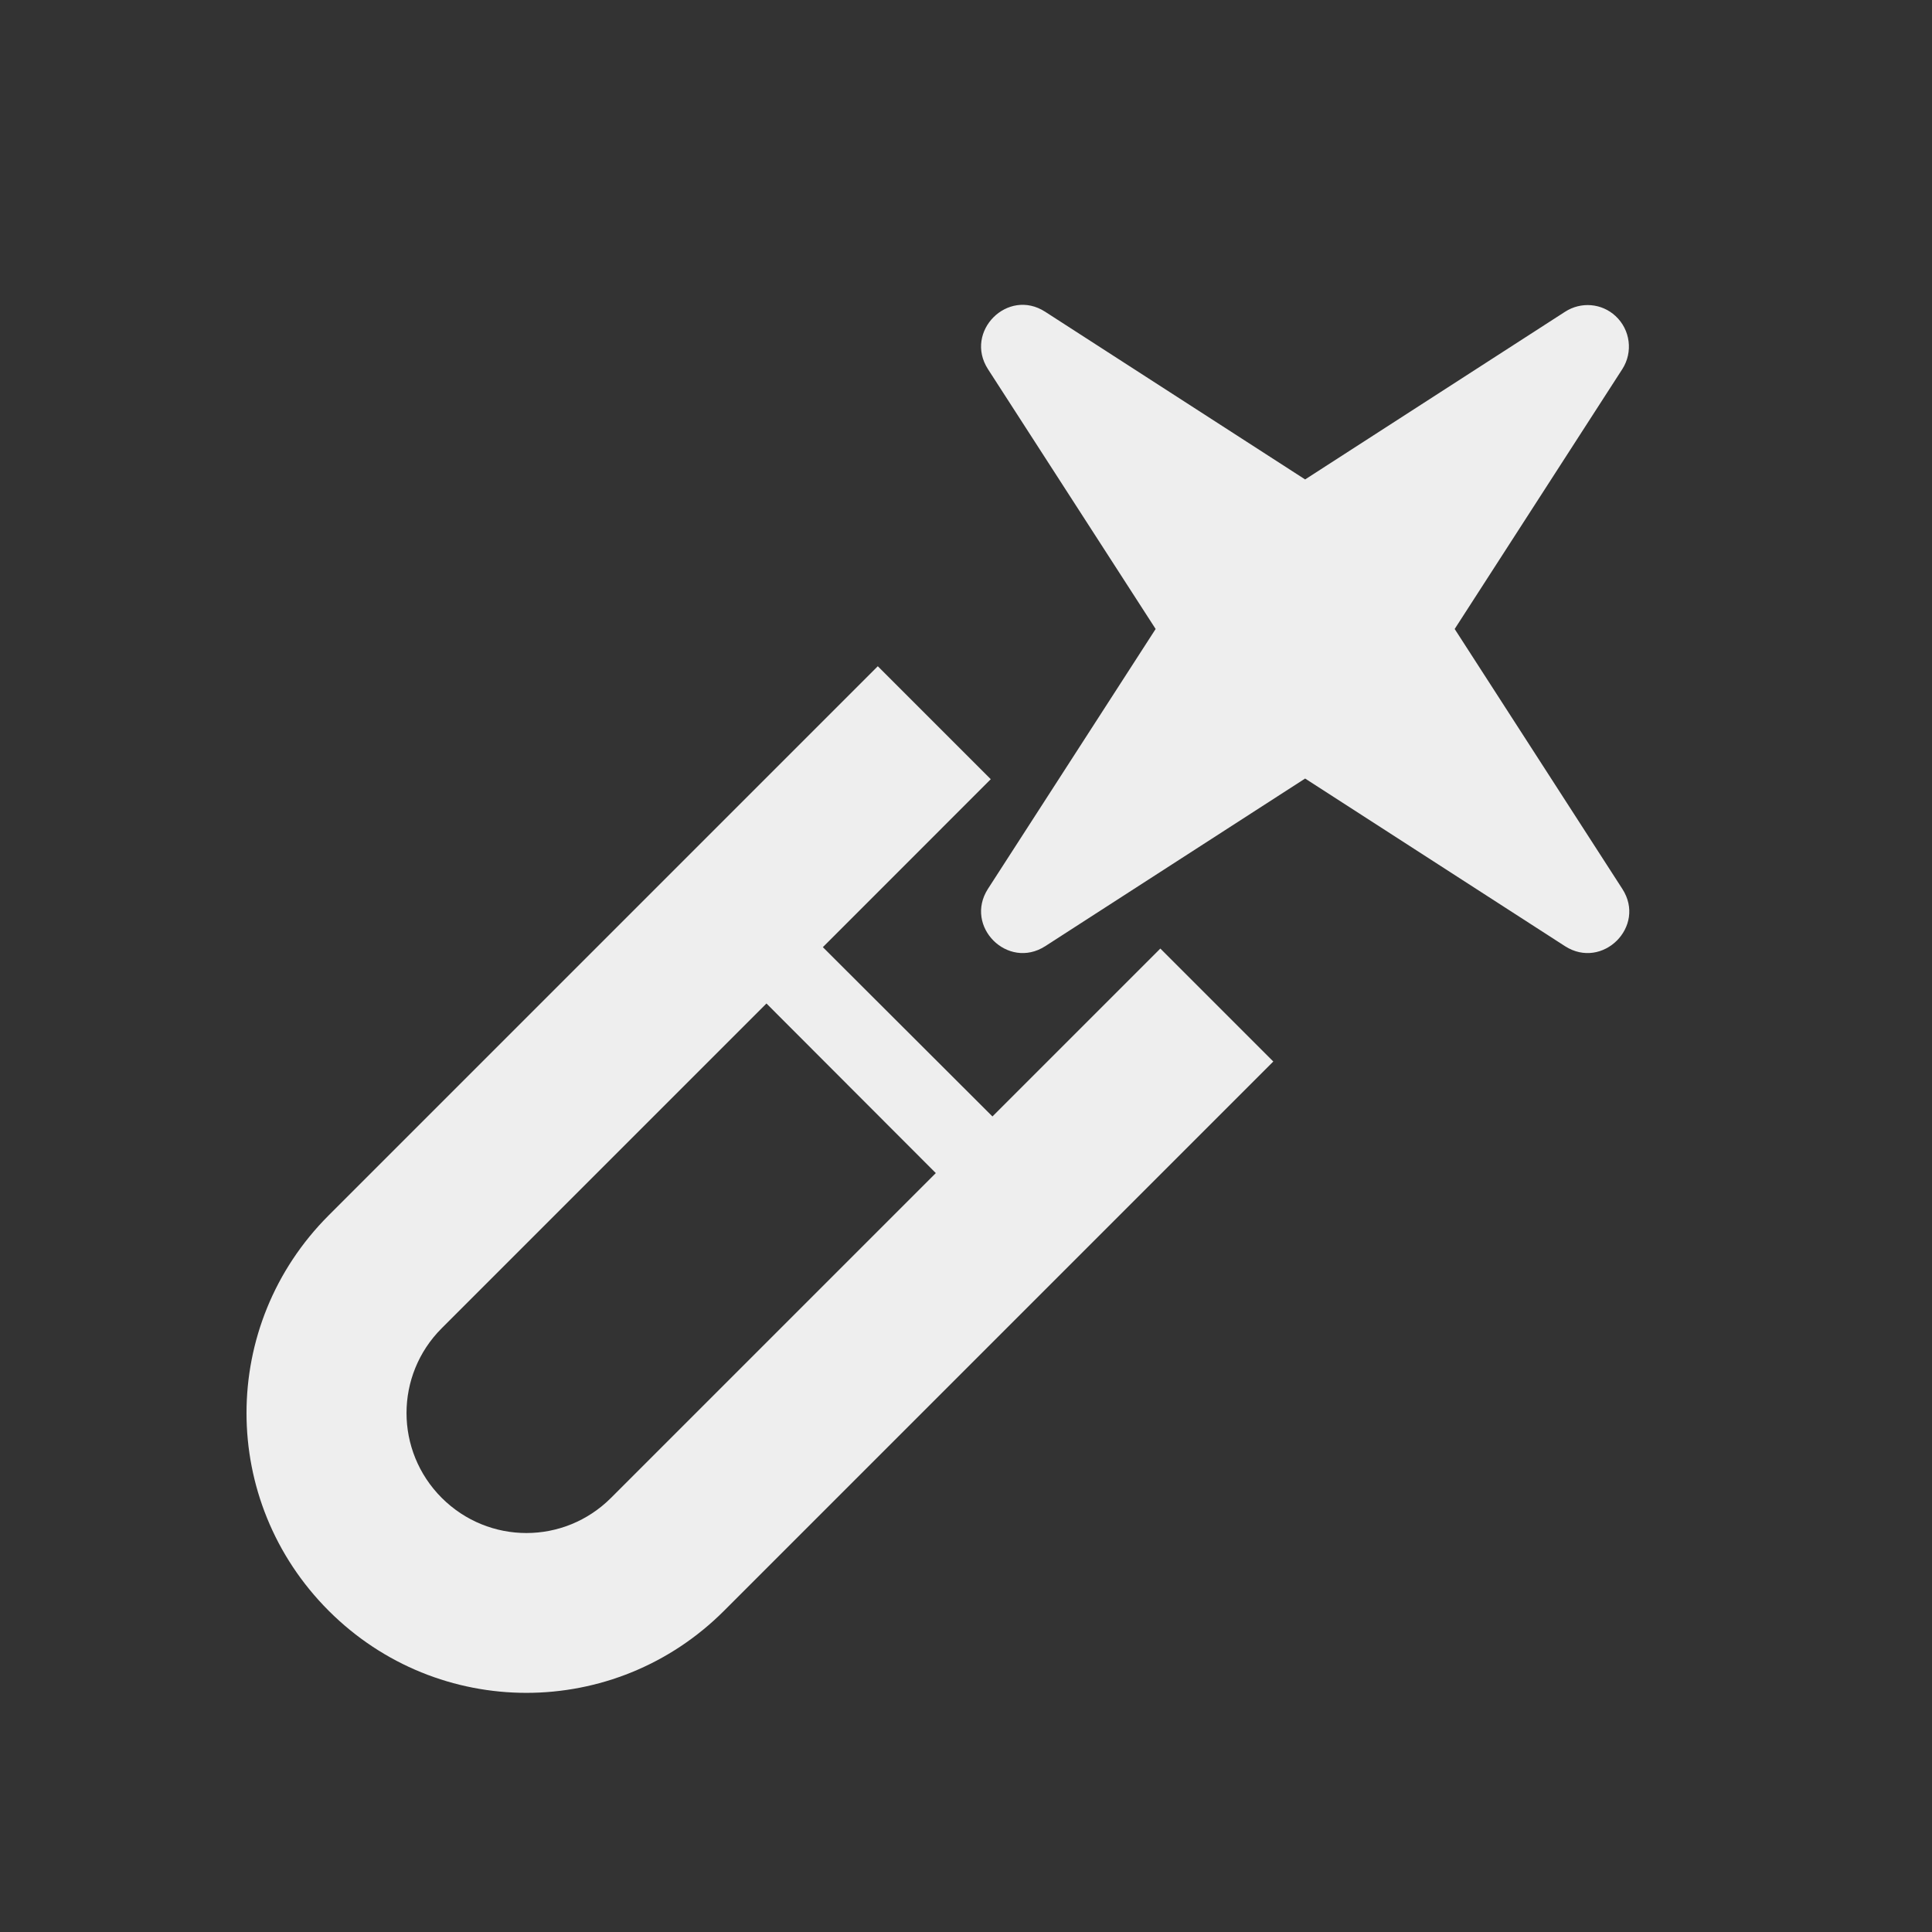 
<svg xmlns="http://www.w3.org/2000/svg" xmlns:xlink="http://www.w3.org/1999/xlink" width="32px" height="32px" viewBox="0 0 32 32" version="1.1">
<rect x="0" y="0" width="32" height="32" fill="#333333" stroke="none"/>
<g id="surface1">
     <defs>
  <style id="current-color-scheme" type="text/css">
   .ColorScheme-Text { color:#eeeeee; } .ColorScheme-Highlight { color:#424242; }
  </style>
 </defs>
<path style="fill:currentColor" class="ColorScheme-Text" d="M 14.539 11.035 L 5.445 20.129 C 3.629 21.945 3.629 24.863 5.445 26.68 C 7.258 28.492 10.18 28.492 11.992 26.68 L 21.09 17.582 L 19.219 15.711 L 16.438 18.492 L 13.629 15.688 L 16.41 12.906 Z M 12.695 16.621 L 15.5 19.43 L 10.121 24.809 C 9.344 25.586 8.094 25.586 7.316 24.809 C 6.539 24.031 6.539 22.777 7.316 22 Z M 12.695 16.621 "/>
     <defs>
  <style id="current-color-scheme" type="text/css">
   .ColorScheme-Text { color:#eeeeee; } .ColorScheme-Highlight { color:#424242; }
  </style>
 </defs>
<path style="fill:currentColor" class="ColorScheme-Text" d="M 26.758 5.234 C 26.531 5.023 26.188 4.992 25.922 5.164 L 21.617 7.941 L 17.312 5.164 C 16.691 4.762 15.965 5.492 16.363 6.113 L 19.141 10.418 L 16.363 14.723 C 15.965 15.344 16.691 16.07 17.312 15.672 L 21.617 12.895 L 25.922 15.672 C 26.543 16.07 27.273 15.344 26.871 14.723 L 24.094 10.418 L 26.871 6.113 C 27.051 5.832 27.004 5.461 26.758 5.234 Z M 26.758 5.234 "/>
</g>
</svg>
